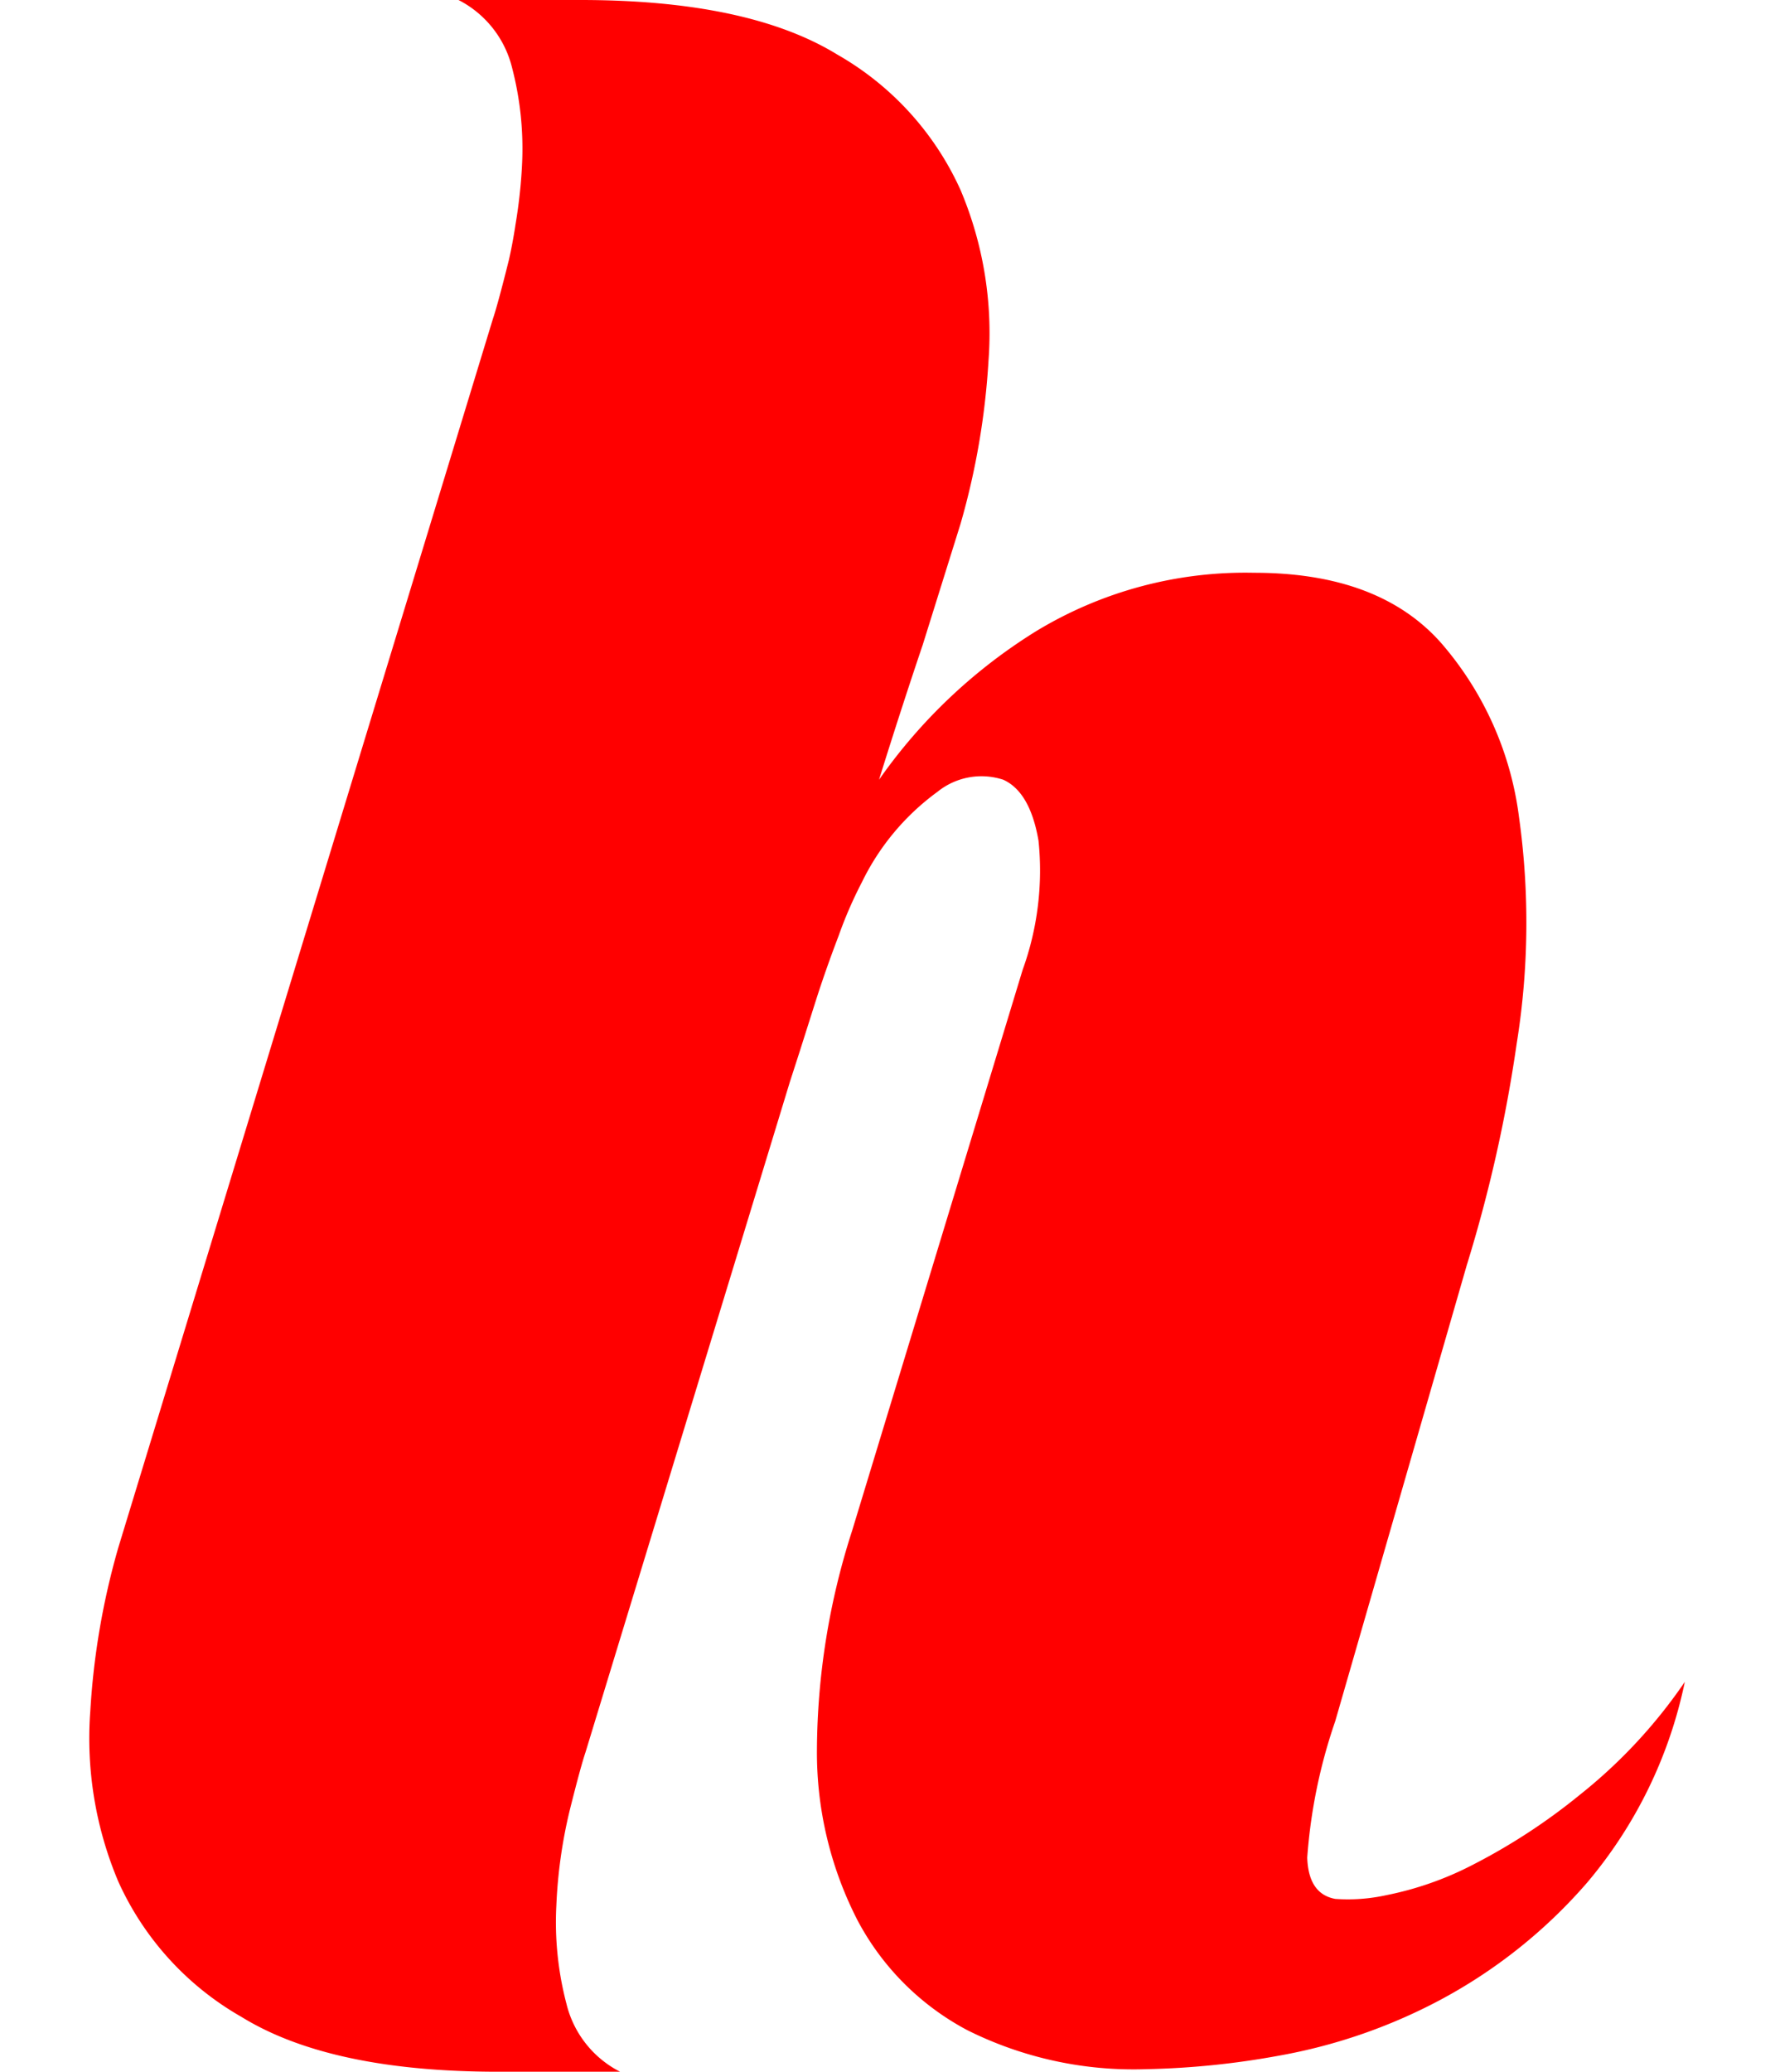 <svg width="6000" height="7000" xmlns="http://www.w3.org/2000/svg" xmlns:svg="http://www.w3.org/2000/svg" preserveAspectRatio="xMidYMid meet" version="1.0">
 <g class="layer" display="inline">
  <title>Hirebie Layer 1</title>
  <g id="svg_1">
   <svg class="image-svg-svg primary">
    <g id="svg_5">
     <svg id="svg_11" viewBox="-0.003 0 68.433 88.69" xmlns="http://www.w3.org/2000/svg">
      <title>Hirebie</title>
      <g data-name="Hirebie" id="svg_12">
       <g data-name="Hirebie Layer 1" id="svg_13">
        <path d="m35.73 27.58 1.61-5.15a31.93 31.93 0 001.2-7 15.74 15.74 0 00-1.2-7.3 12.68 12.68 0 00-5.27-5.79q-3.81-2.34-11.01-2.34l-5.22 0a4.45 4.45 0 012.3 2.92 13.74 13.74 0 01.42 4.17 22.08 22.08 0 01-.29 2.59c3.45 13.41-40.63 150.41 17.46 17.9zm28.14 49.25a26 26 0 01-4.59 3 13.94 13.94 0 01-3.7 1.3 7.69 7.69 0 01-2.19.16q-1.15-.21-1.2-1.77a22.93 22.93 0 011.2-5.84l5.63-19.51a62 62 0 002.14-9.49 32.55 32.55 0 00.1-9.7 14.07 14.07 0 00-3.34-7.46q-2.66-3-8-3a17.28 17.28 0 00-9.34 2.5 23 23 0 00-6.73 6.36q.97-3.11 1.881-5.801c-30.23-57.79-4.18-2.92-17.46-17.89-.08.5-.17 1-.28 1.47q-.47 1.88-.68 2.5l-16.04 52.59a31.94 31.94 0 00-1.2 7 15.74 15.74 0 001.2 7.3 12.66 12.66 0 005.27 5.79q3.81 2.35 11 2.35l5.22 0a4.44 4.44 0 01-2.3-2.92 13.74 13.74 0 01-.43-4.19 21 21 0 01.57-4.07q.47-1.88.68-2.5l8.75-28.69 0 0 .42-1.3.73-2.3q.42-1.3.94-2.66a18 18 0 011-2.3 10.41 10.41 0 013.23-3.86 3 3 0 012.82-.52q1.15.52 1.51 2.61a12.51 12.51 0 01-.68 5.53l-7.3 24a31 31 0 00-1.51 9.39 15.72 15.72 0 001.74 7.3 11.31 11.31 0 004.7 4.7 15.94 15.94 0 007.67 1.67 35.2 35.2 0 005.69-.58 23.45 23.45 0 006.83-2.35 22.08 22.08 0 006.36-5.06 19.39 19.39 0 004.18-8.59 22 22 0 01-4.491 4.831z" fill="#FF0000" id="svg_14"/>
       </g>
      </g>
     </svg>
    </g>
   </svg>
  </g>
  <!---->
 </g>
</svg>